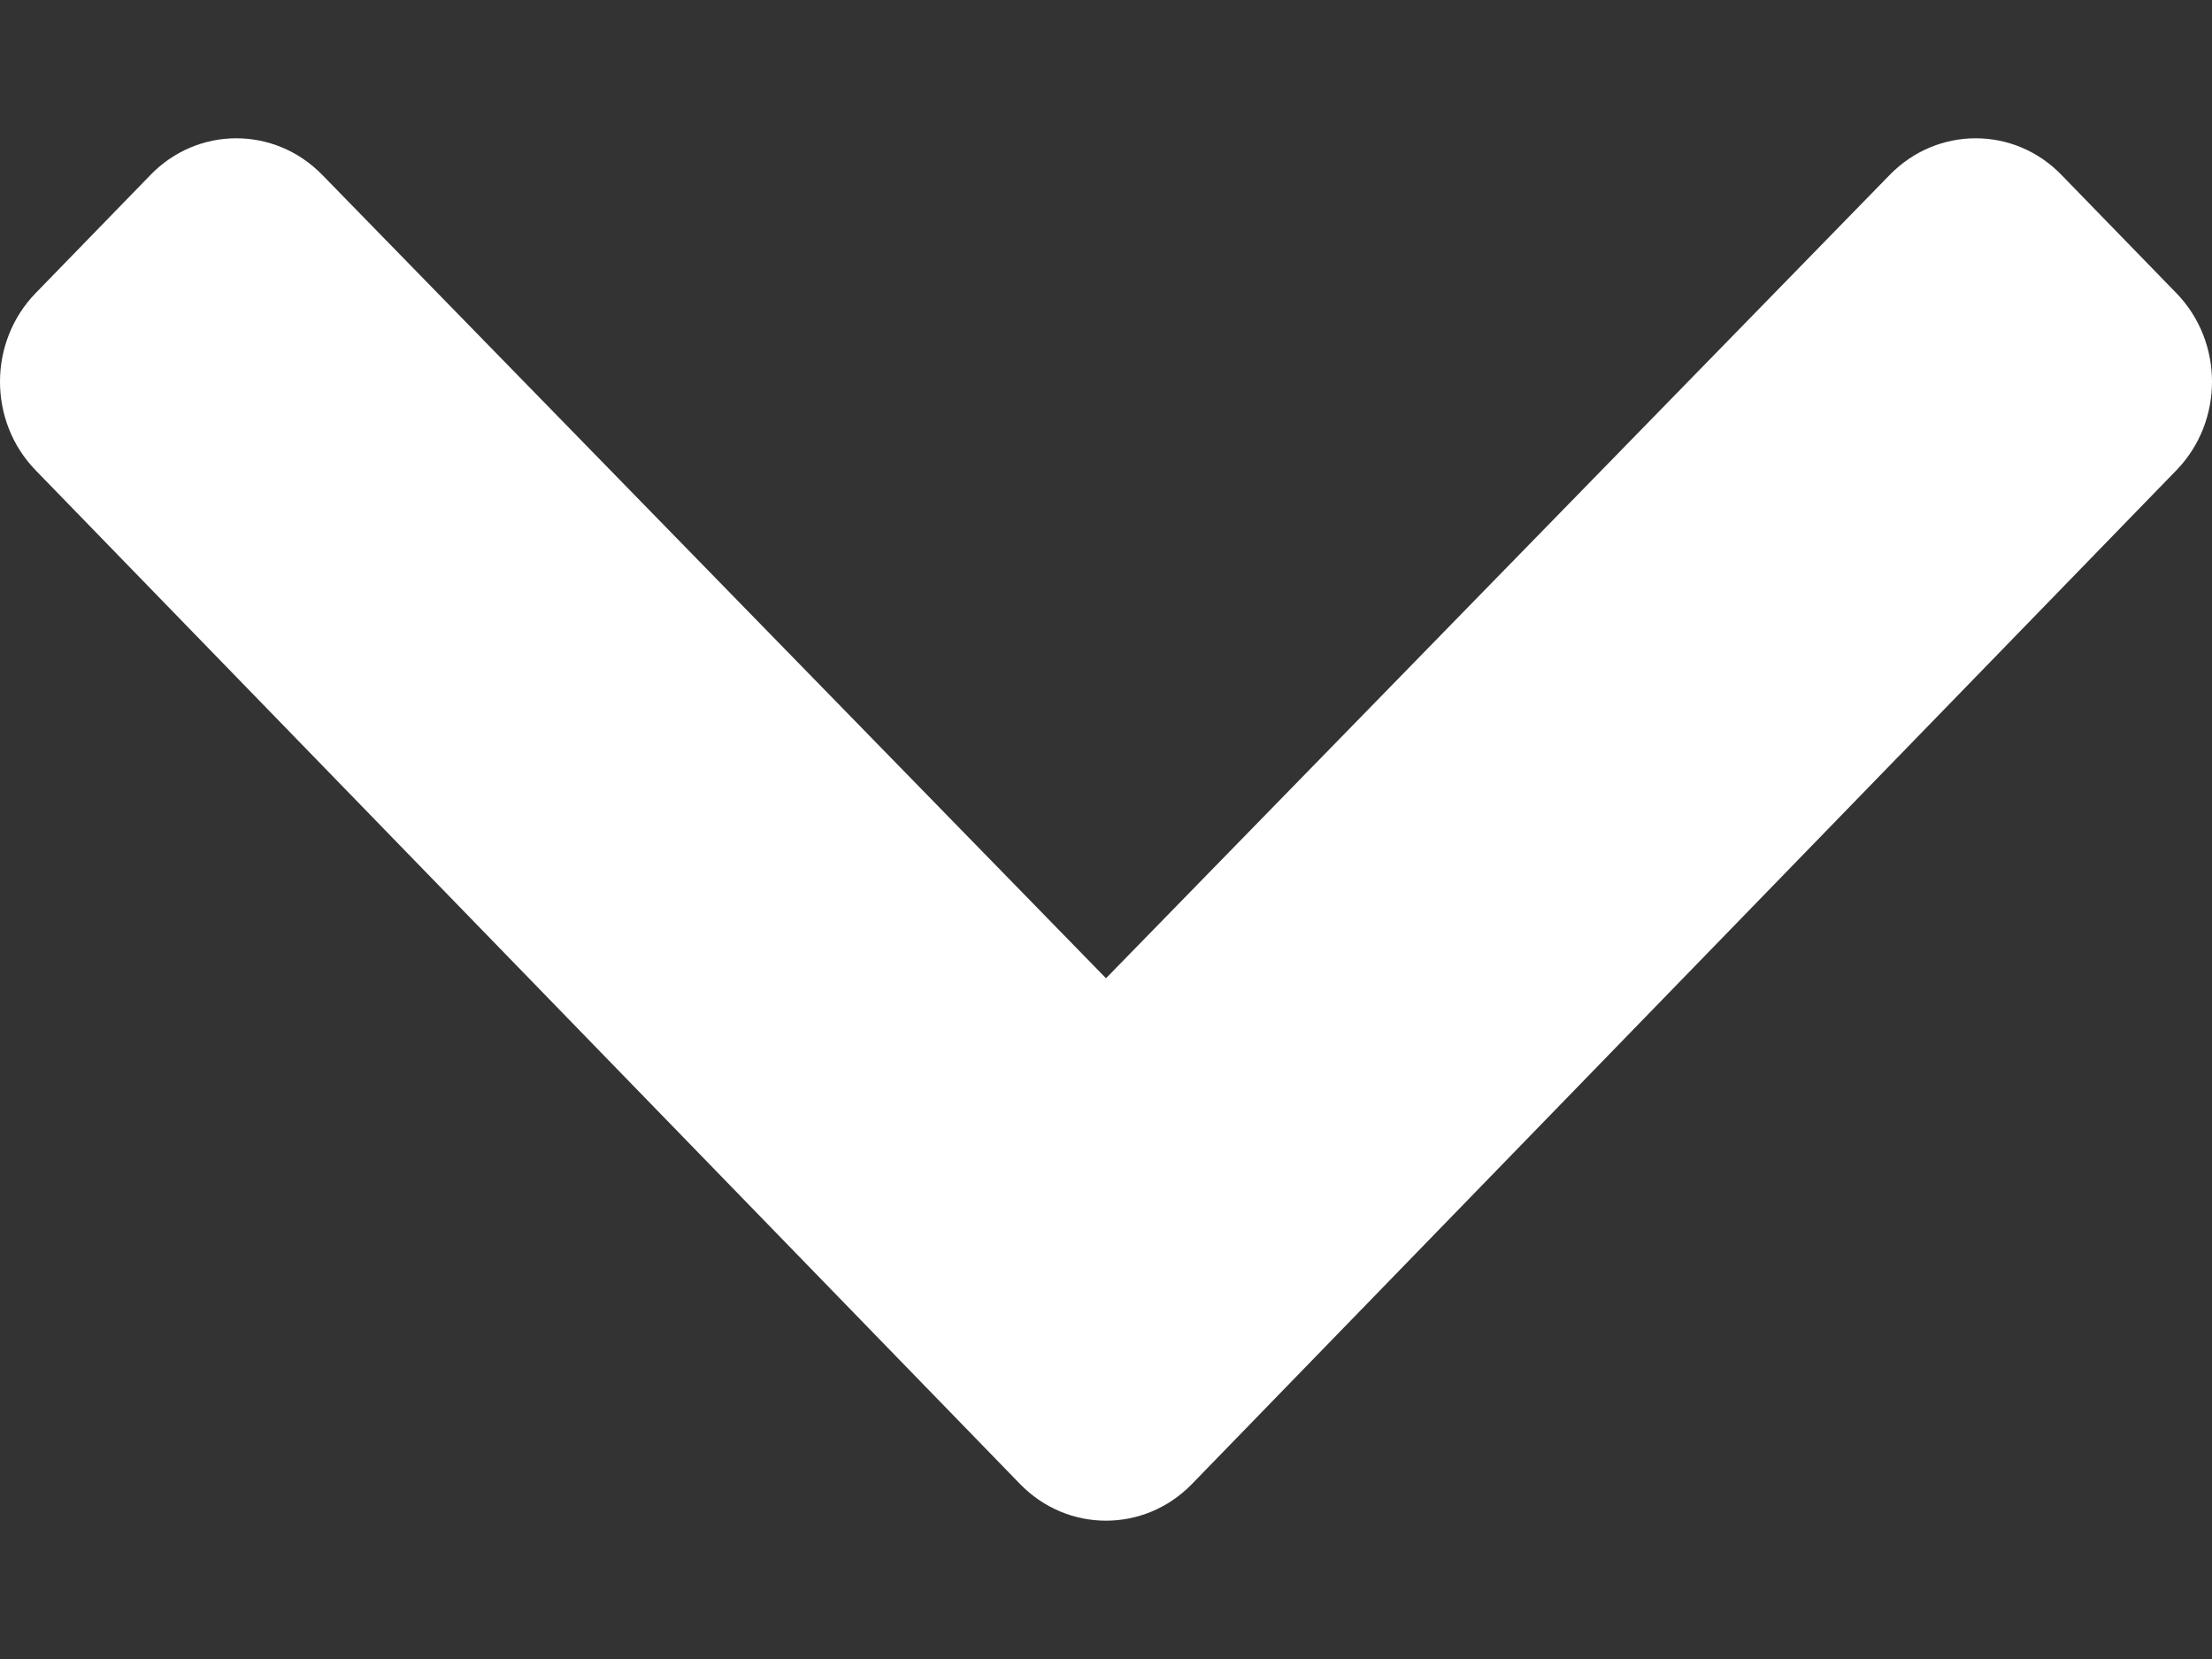 <svg width="8" height="6" viewBox="0 0 8 6" fill="none" xmlns="http://www.w3.org/2000/svg">
<rect x="0" y="0" width="8" height="6" fill="#333333" stroke="none"/>
<path d="M3.689 5.367L0.129 1.701C-0.043 1.524 -0.043 1.237 0.129 1.06L0.544 0.633C0.715 0.456 0.993 0.456 1.165 0.632L4 3.538L6.835 0.632C7.007 0.456 7.285 0.456 7.456 0.633L7.871 1.06C8.043 1.237 8.043 1.524 7.871 1.701L4.311 5.367C4.139 5.544 3.861 5.544 3.689 5.367Z" fill="white"/>
</svg>
